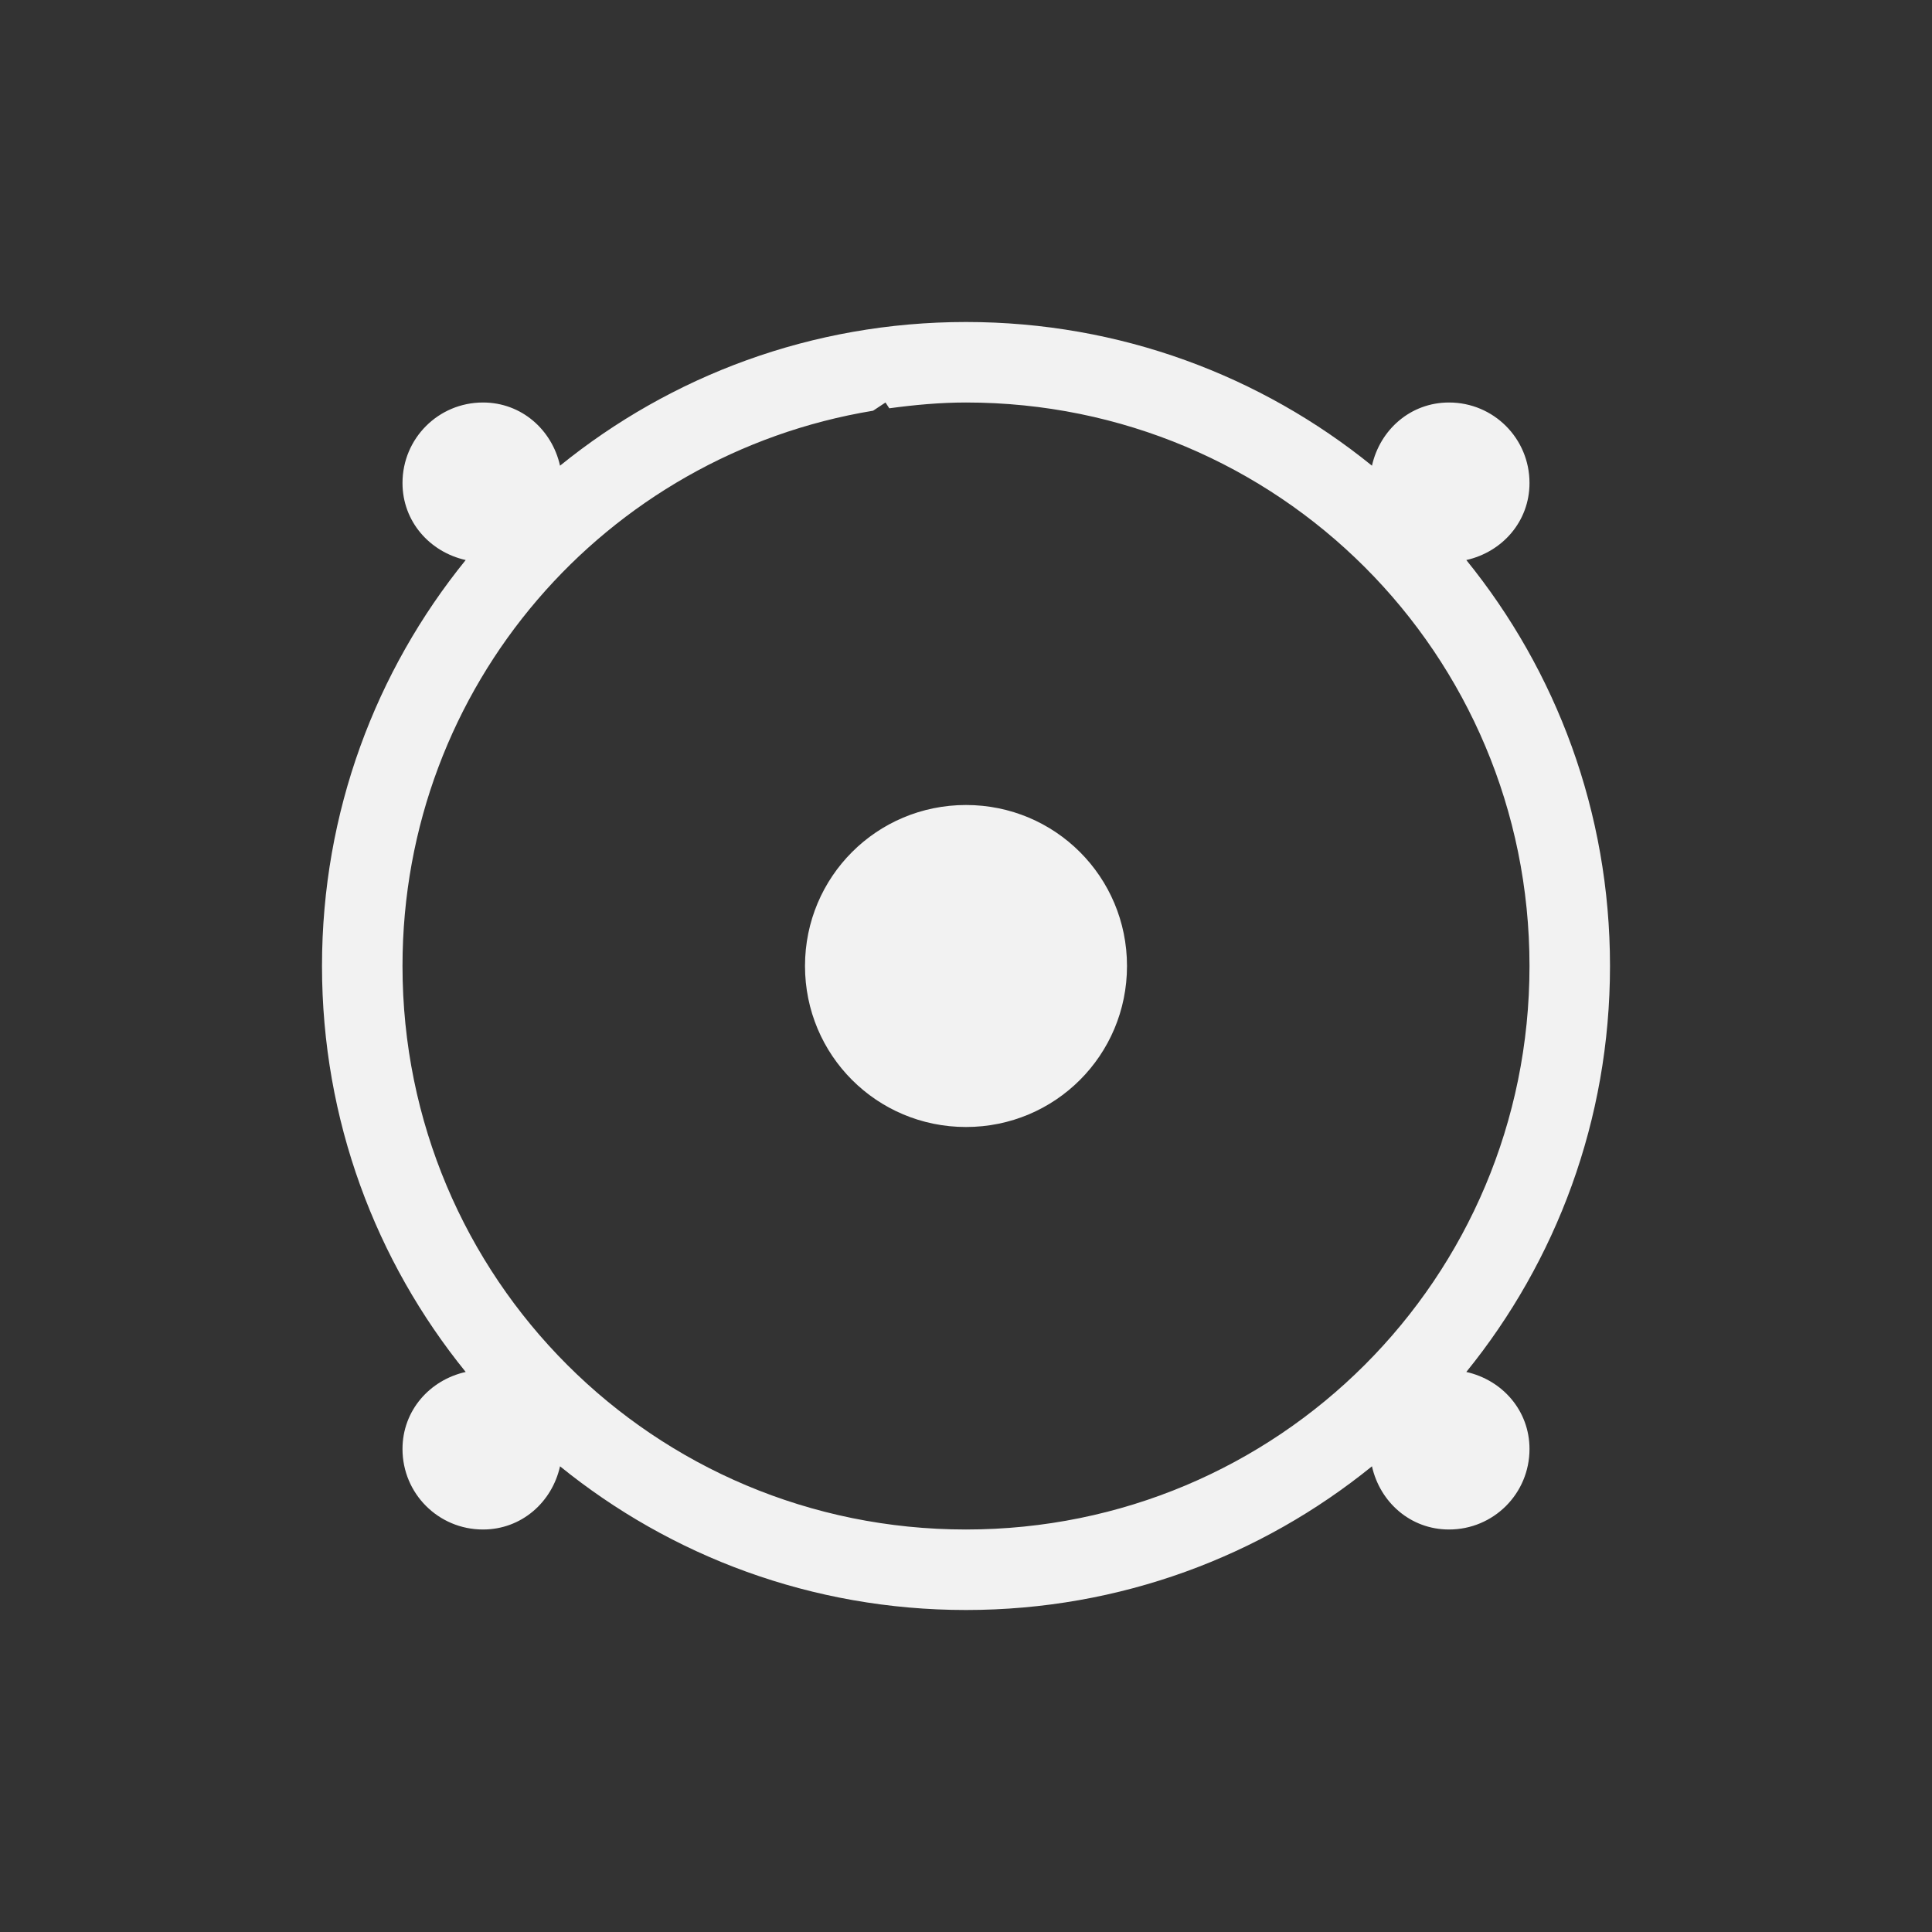<?xml version="1.0" encoding="UTF-8" standalone="no"?>
<svg xmlns="http://www.w3.org/2000/svg" width="24" height="24" version="1.1">
 <rect width="100%" height="100%" fill="#333333" stroke="none"/>
 <g transform="translate(-326,-532.362)">
  <g transform="translate(-94.714,7.571)">
   <path transform="translate(421.714,525.791)" d="M 11,3 C 9.084,3 7.332,3.67 5.957,4.785 5.857,4.338 5.478,4 5,4 4.446,4 4,4.446 4,5 4,5.478 4.338,5.857 4.785,5.957 3.67,7.332 3,9.084 3,11 3,12.916 3.67,14.668 4.785,16.043 4.338,16.143 4,16.522 4,17 4,17.554 4.446,18 5,18 5.478,18 5.857,17.662 5.957,17.215 7.332,18.33 9.084,19 11,19 12.916,19 14.668,18.33 16.043,17.215 16.143,17.662 16.522,18 17,18 c 0.554,0 1,-0.446 1,-1 0,-0.478 -0.338,-0.857 -0.785,-0.957 C 18.33,14.668 19,12.916 19,11 19,9.084 18.33,7.332 17.215,5.957 17.662,5.857 18,5.478 18,5 18,4.446 17.554,4 17,4 16.522,4 16.143,4.338 16.043,4.785 14.668,3.67 12.916,3 11,3 Z m -1,1 0.047,0.072 C 10.359,4.03 10.675,4 11,4 c 3.878,0 7,3.122 7,7 0,3.878 -3.122,7 -7,7 C 7.122,18 4,14.878 4,11 4,7.516 6.522,4.65 9.846,4.102 L 10,4 Z m 1,5 c -1.108,0 -2,0.892 -2,2 0,1.108 0.892,2 2,2 1.108,0 2,-0.892 2,-2 0,-1.108 -0.892,-2 -2,-2 z" style="opacity:1;fill:#f2f2f2;fill-opacity:1;"/>
  </g>
 </g>
</svg>
